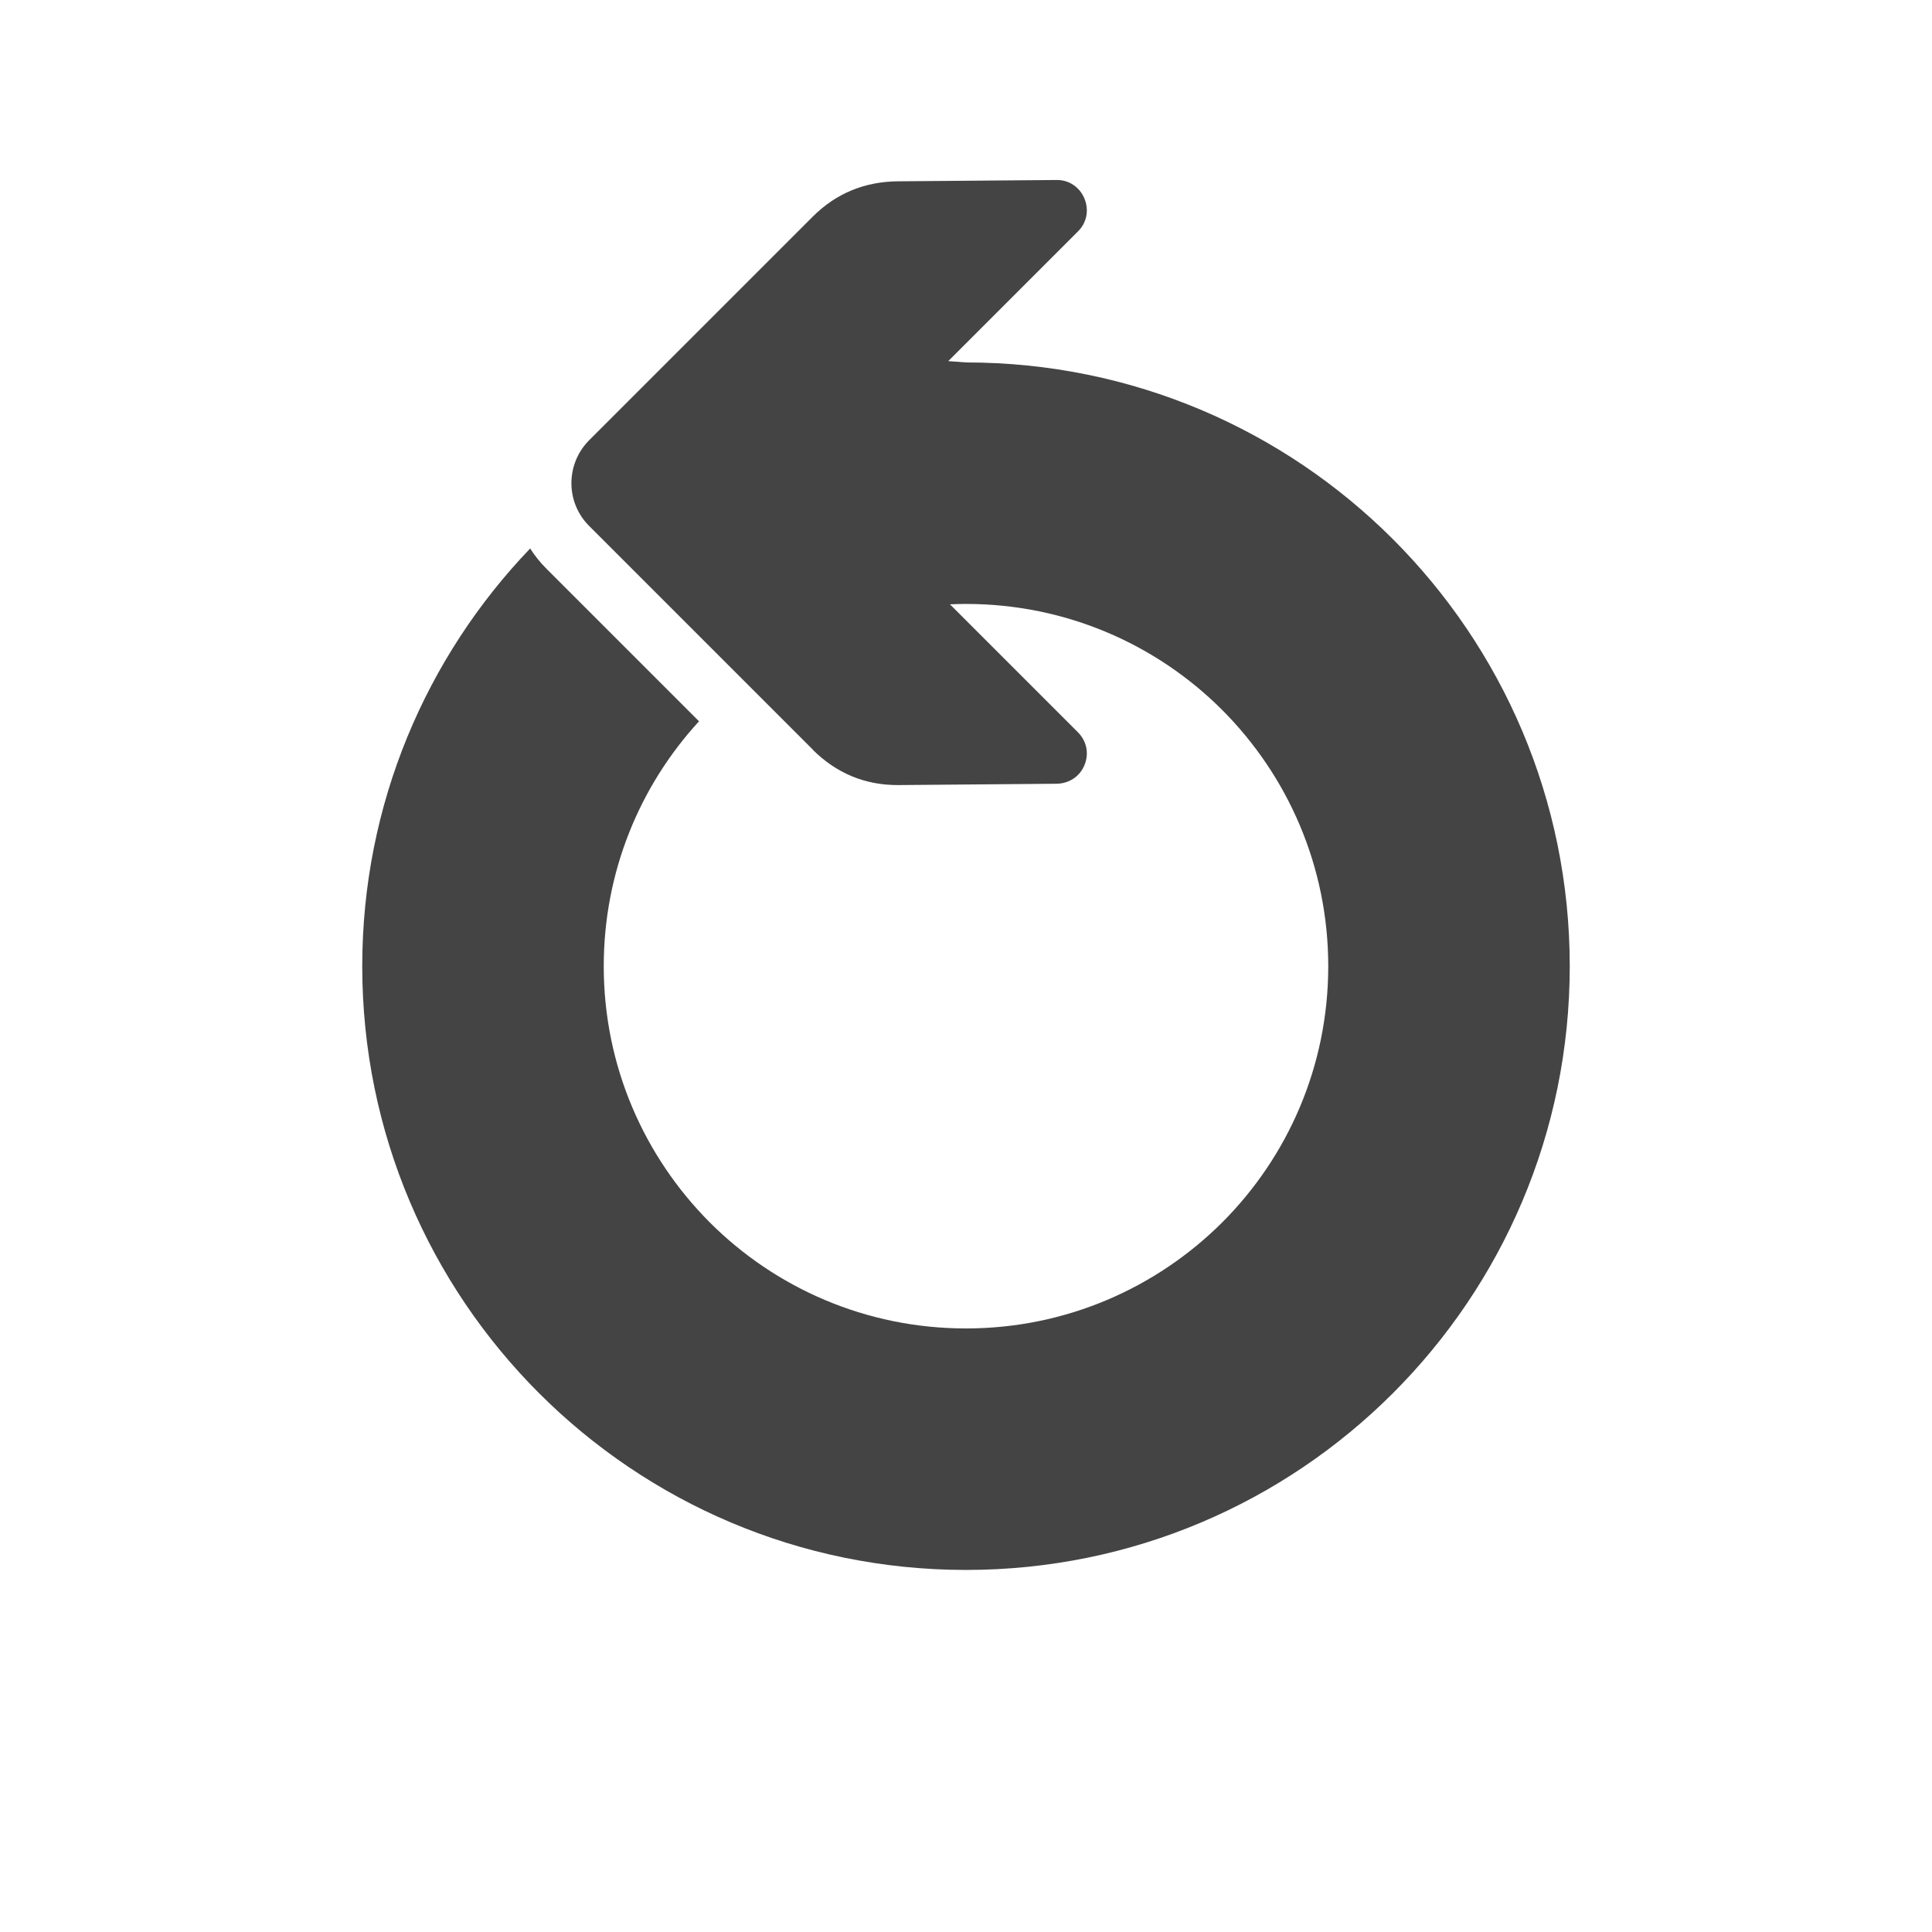 <?xml version="1.0" encoding="UTF-8"?>
<!DOCTYPE svg PUBLIC "-//W3C//DTD SVG 1.1//EN" "http://www.w3.org/Graphics/SVG/1.1/DTD/svg11.dtd">
<svg xmlns="http://www.w3.org/2000/svg" xml:space="preserve" width="1024px" height="1024px" shape-rendering="geometricPrecision" text-rendering="geometricPrecision" image-rendering="optimizeQuality" fill-rule="evenodd" clip-rule="evenodd" viewBox="0 0 10240 10240" xmlns:xlink="http://www.w3.org/1999/xlink">
	<title>arrow_circle icon</title>
	<desc>arrow_circle icon from the IconExperience.com O-Collection. Copyright by INCORS GmbH (www.incors.com).</desc>
	<path id="curve0" fill="#444444" d="M4308 3973l-1186 -1186c-125,-125 -124,-328 0,-453l1186 -1186c124,-124 277,-186 453,-187l839 -7c66,-1 123,38 148,99 25,61 12,128 -35,174l-687 687 94 7c884,0 1684,358 2263,937 579,579 937,1379 937,2263 0,884 -358,1684 -937,2263 -579,579 -1379,937 -2263,937 -884,0 -1684,-358 -2263,-937 -579,-579 -937,-1379 -937,-2263 0,-859 339,-1639 890,-2214 24,38 53,74 86,107l809 809c-314,342 -505,798 -505,1298 0,530 215,1010 562,1358 347,347 827,562 1358,562 530,0 1010,-215 1358,-562 347,-347 562,-827 562,-1358 0,-530 -215,-1010 -562,-1358 -347,-347 -827,-562 -1358,-562 -29,0 -57,1 -85,2l678 678c47,47 60,113 35,174 -25,61 -82,98 -148,99l-839 7c-176,1 -328,-63 -453,-187z"/>
</svg>
